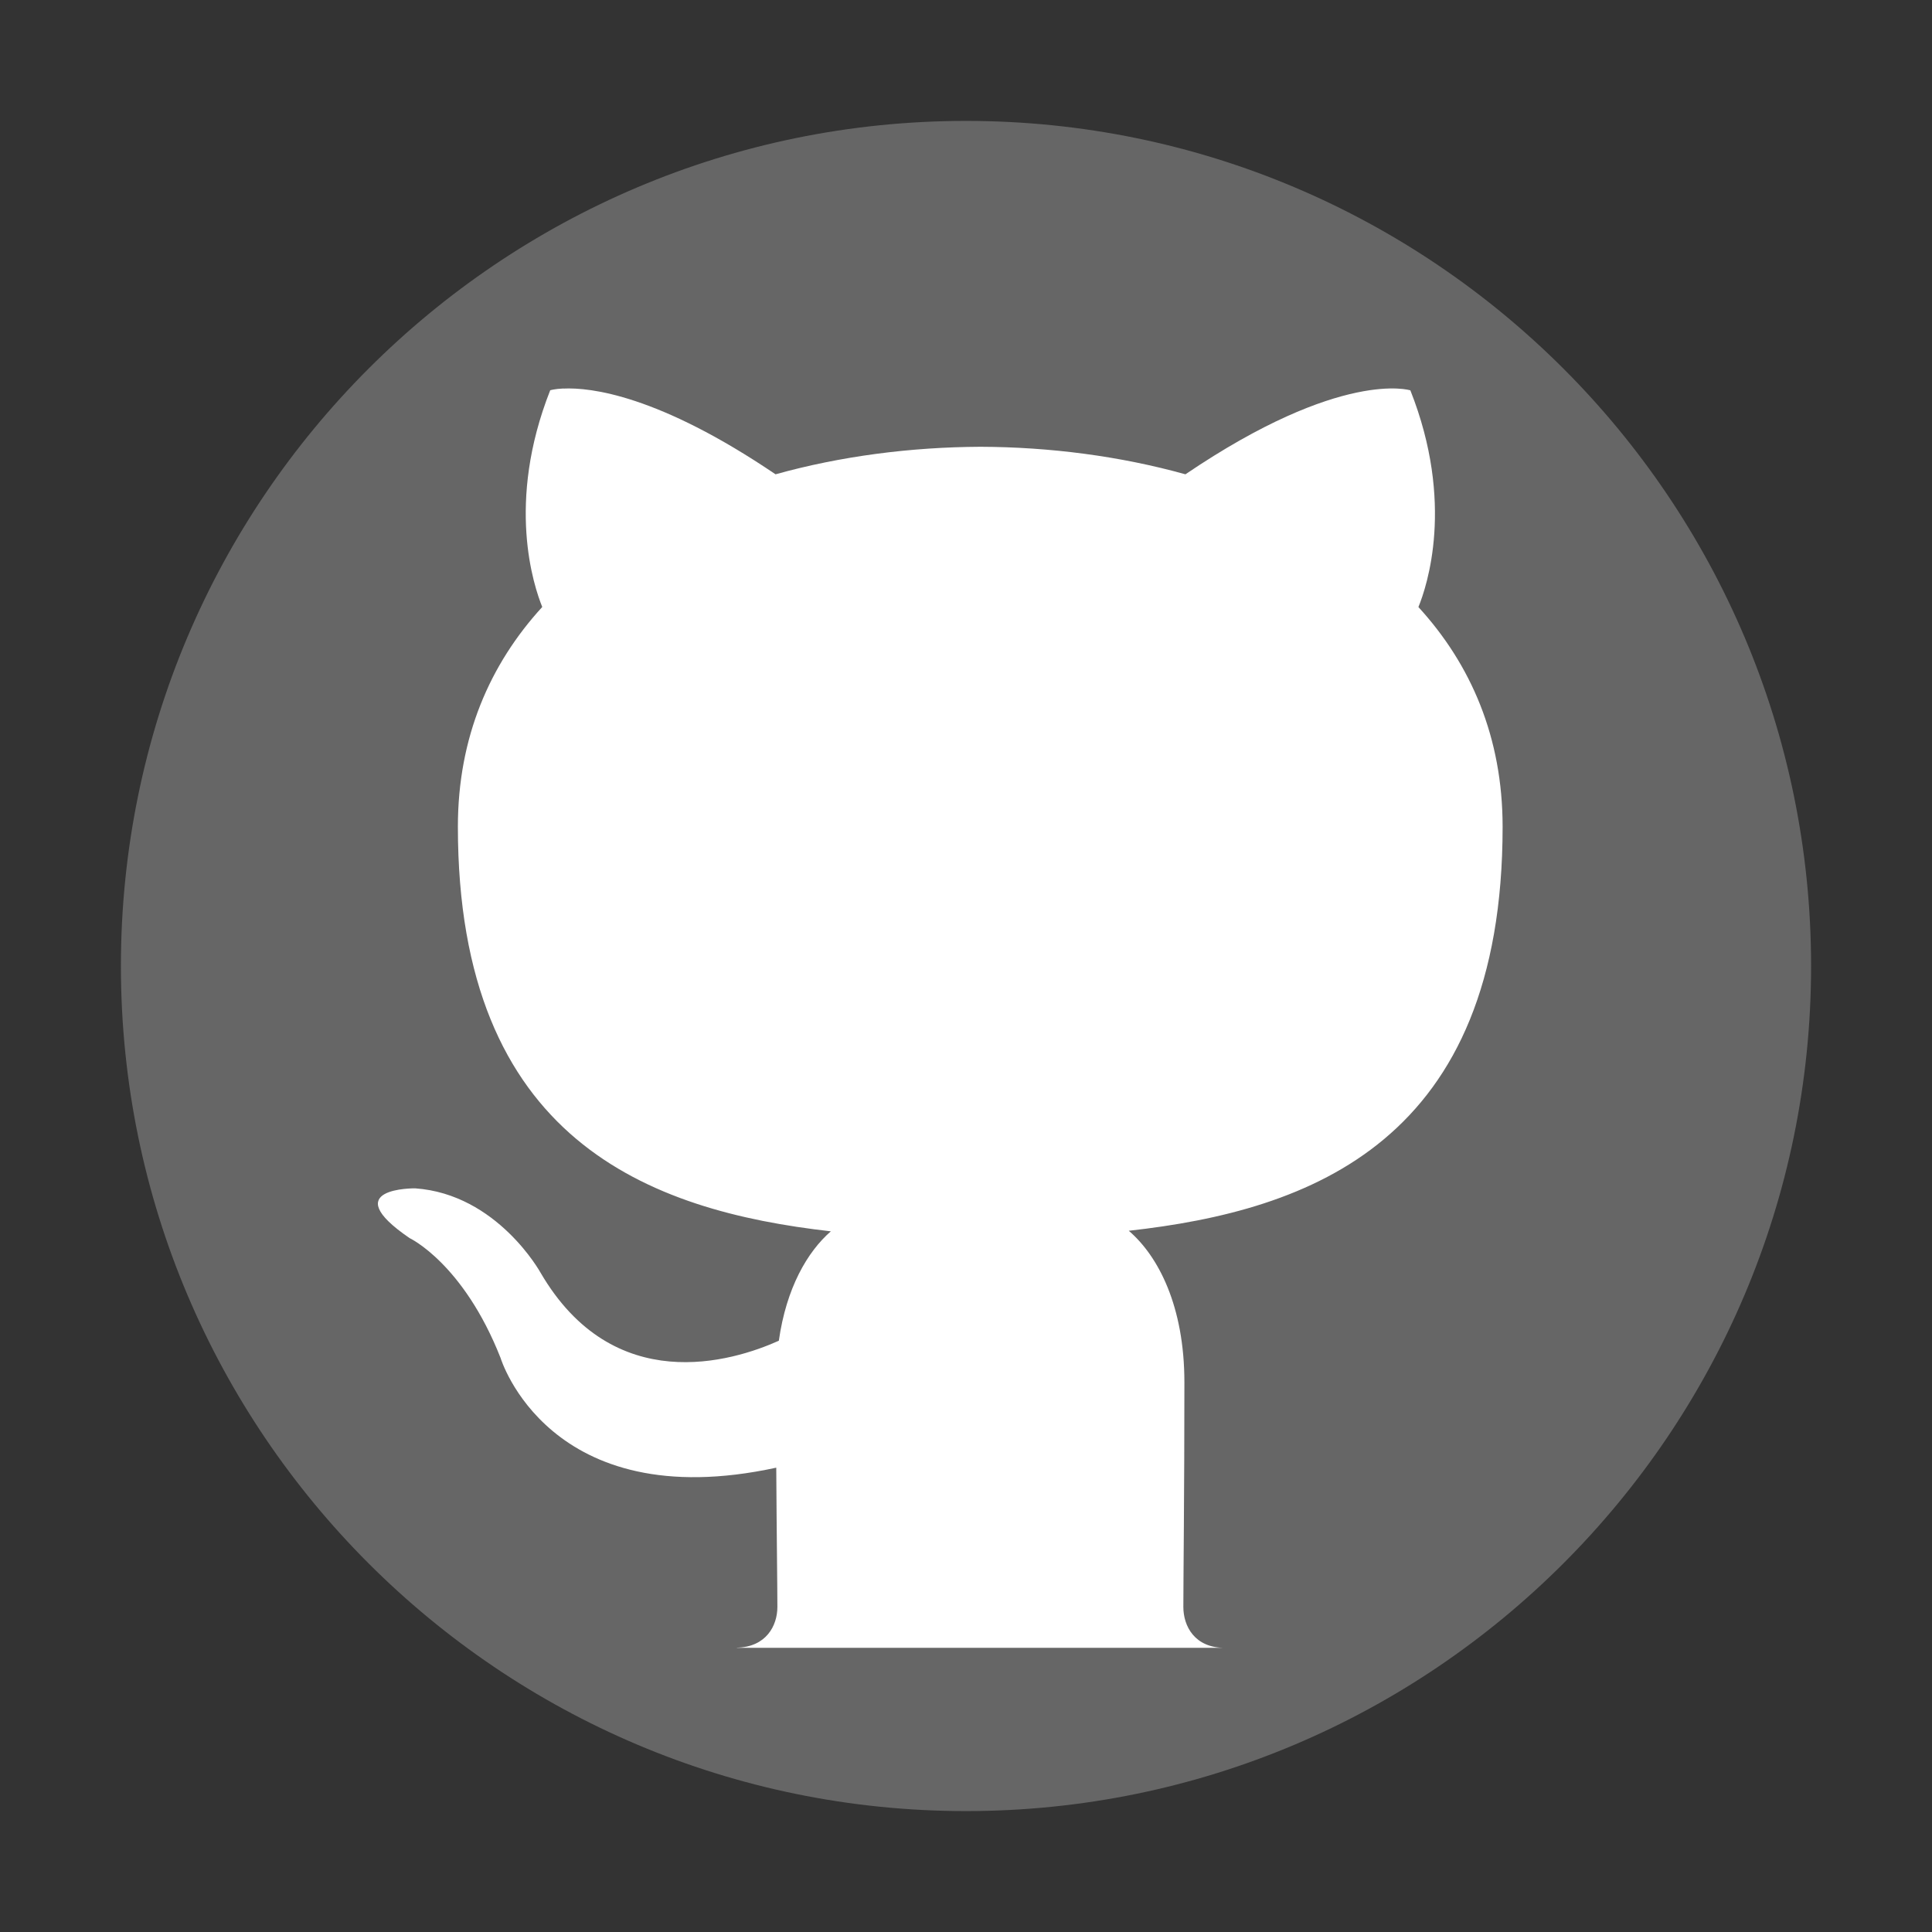 <?xml version="1.0" encoding="UTF-8" standalone="no"?>
<!-- Created with Inkscape (http://www.inkscape.org/) -->

<svg
   xmlns:dc="http://purl.org/dc/elements/1.1/"
   xmlns:cc="http://creativecommons.org/ns#"
   xmlns:rdf="http://www.w3.org/1999/02/22-rdf-syntax-ns#"
   xmlns:svg="http://www.w3.org/2000/svg"
   xmlns="http://www.w3.org/2000/svg"
   xmlns:sodipodi="http://sodipodi.sourceforge.net/DTD/sodipodi-0.dtd"
   xmlns:inkscape="http://www.inkscape.org/namespaces/inkscape"
   id="svg2"
   width="24"
   height="24"
   version="1.0"
   sodipodi:docname="emblem-github.svg"
   inkscape:version="0.92.3 (2405546, 2018-03-11)">
  <rect width="100%" height="100%" fill="#333333" stroke="none"/>
  <sodipodi:namedview
     pagecolor="#ffffff"
     bordercolor="#666666"
     borderopacity="1"
     objecttolerance="10"
     gridtolerance="10"
     guidetolerance="10"
     inkscape:pageopacity="0"
     inkscape:pageshadow="2"
     inkscape:window-width="1366"
     inkscape:window-height="690"
     id="namedview23"
     showgrid="false"
     inkscape:zoom="13.906434"
     inkscape:cx="5.4486688"
     inkscape:cy="12"
     inkscape:window-x="0"
     inkscape:window-y="28"
     inkscape:window-maximized="1"
     inkscape:current-layer="svg2"
     inkscape:snap-global="false" />
  <defs
     id="defs4">
    <linearGradient
       id="linearGradient2407"
       x1="63.397"
       x2="63.397"
       y1="-12.489"
       y2="5.468"
       gradientTransform="matrix(1.086 0 0 1.086 -55.567 15.814)"
       gradientUnits="userSpaceOnUse">
      <stop
         id="stop4875"
         style="stop-color:#fff"
         offset="0" />
      <stop
         id="stop4877"
         style="stop-color:#fff;stop-opacity:0"
         offset="1" />
    </linearGradient>
    <radialGradient
       id="radialGradient2410"
       cx="23.896"
       cy="3.99"
       r="20.397"
       gradientTransform="matrix(0,1.232,-1.626,0,-1.513,-28.721)"
       gradientUnits="userSpaceOnUse">
      <stop
         id="stop3244"
         style="stop-color:#f8b17e"
         offset="0" />
      <stop
         id="stop3246"
         style="stop-color:#e35d4f"
         offset=".262" />
      <stop
         id="stop3248"
         style="stop-color:#c6262e"
         offset=".661" />
      <stop
         id="stop3250"
         style="stop-color:#690b54"
         offset="1" />
    </radialGradient>
    <linearGradient
       id="linearGradient2412"
       x1="18.379"
       x2="18.379"
       y1="44.98"
       y2="3.082"
       gradientTransform="matrix(0.516,0,0,0.516,-20.385,-0.385)"
       gradientUnits="userSpaceOnUse">
      <stop
         id="stop2492"
         style="stop-color:#791235"
         offset="0" />
      <stop
         id="stop2494"
         style="stop-color:#dd3b27"
         offset="1" />
    </linearGradient>
    <radialGradient
       id="radialGradient2415"
       cx="62.625"
       cy="4.625"
       r="10.625"
       gradientTransform="matrix(1.129 0 0 .282 -58.729 19.694)"
       gradientUnits="userSpaceOnUse">
      <stop
         id="stop8840"
         offset="0" />
      <stop
         id="stop8842"
         style="stop-opacity:0"
         offset="1" />
    </radialGradient>
  </defs>
  <g
     id="g844">
    <path
       inkscape:connector-curvature="0"
       id="path2555"
       d="m 12,1.502 c -5.793,0 -10.498,4.706 -10.498,10.498 0,5.793 4.706,10.498 10.498,10.498 5.793,0 10.498,-4.706 10.498,-10.498 C 22.498,6.207 17.792,1.502 12,1.502 Z"
       style="fill:#666666;fill-opacity:1;stroke:none;stroke-width:1.004;stroke-linecap:round;stroke-linejoin:round" />
    <path
       id="path2-3"
       d="m 6.999,4.826 c -0.111,0.005 -0.164,0.022 -0.164,0.022 -0.553,1.4 -0.203,2.434 -0.099,2.692 -0.651,0.711 -1.048,1.619 -1.048,2.729 0,3.897 2.375,4.771 4.633,5.027 -0.291,0.254 -0.553,0.702 -0.646,1.359 -0.579,0.26 -2.053,0.709 -2.96,-0.845 0,0 -0.537,-0.976 -1.558,-1.048 0,0 -0.993,-0.013 -0.069,0.618 0,0 0.667,0.313 1.13,1.488 0,0 0.596,1.978 3.425,1.364 0.005,0.849 0.014,1.489 0.014,1.73 0,0.233 -0.139,0.498 -0.504,0.506 v 0.002 H 15.221 c -0.381,0.003 -0.521,-0.27 -0.521,-0.508 0,-0.333 0.013,-1.43 0.013,-2.789 0,-0.949 -0.325,-1.57 -0.691,-1.884 2.266,-0.252 4.644,-1.112 4.644,-5.019 0,-1.11 -0.394,-2.018 -1.046,-2.729 0.105,-0.257 0.455,-1.291 -0.1,-2.692 0,0 -0.852,-0.273 -2.794,1.043 -0.812,-0.226 -1.683,-0.339 -2.546,-0.342 -0.865,0.004 -1.735,0.116 -2.546,0.342 -1.457,-0.987 -2.303,-1.081 -2.634,-1.065 z"
       style="fill:#ffffff;stroke-width:0.999;stroke-opacity:0.541"
       inkscape:connector-curvature="0" />
  </g>
</svg>
